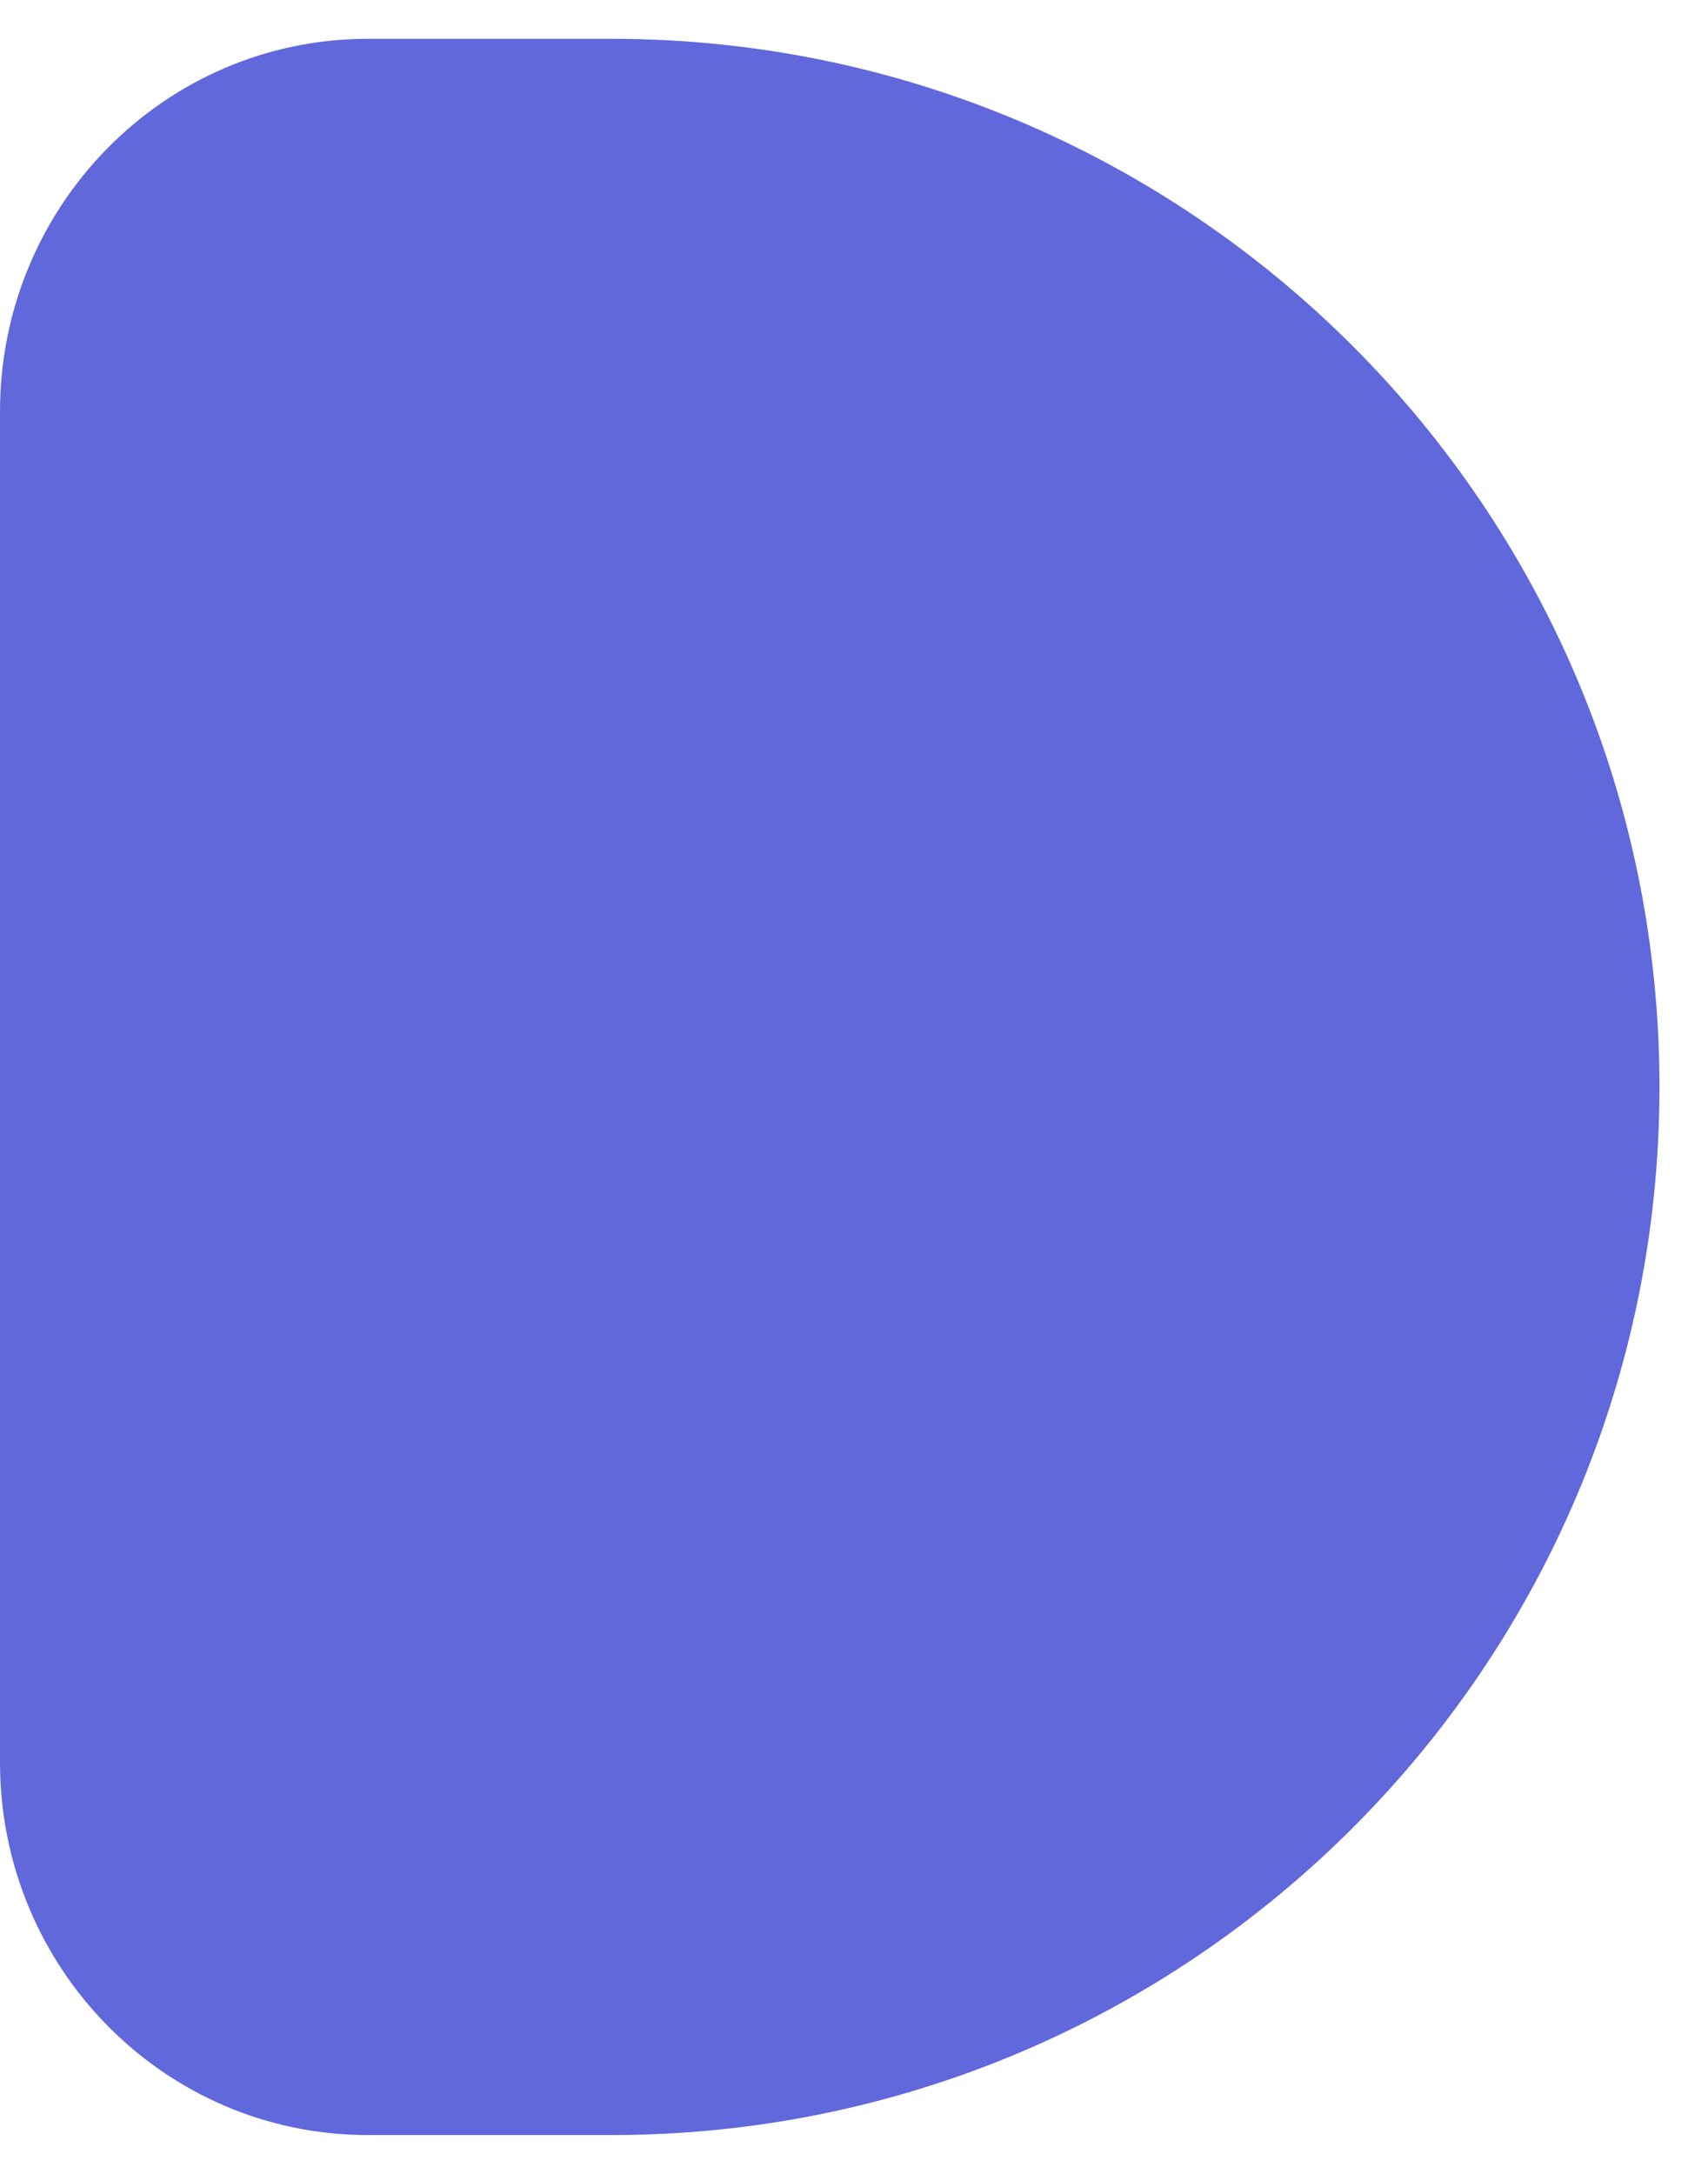 <svg width="22" height="28" viewBox="0 0 22 28" fill="none" xmlns="http://www.w3.org/2000/svg">
<path d="M0 5.3C0 2.65 2.121 0.5 4.737 0.5H7.875C15.331 0.5 21.375 6.545 21.375 14C21.375 21.456 15.331 27.5 7.875 27.5H4.737C2.121 27.5 0 25.351 0 22.7V5.3Z" fill="#6068DB"/>
</svg>

